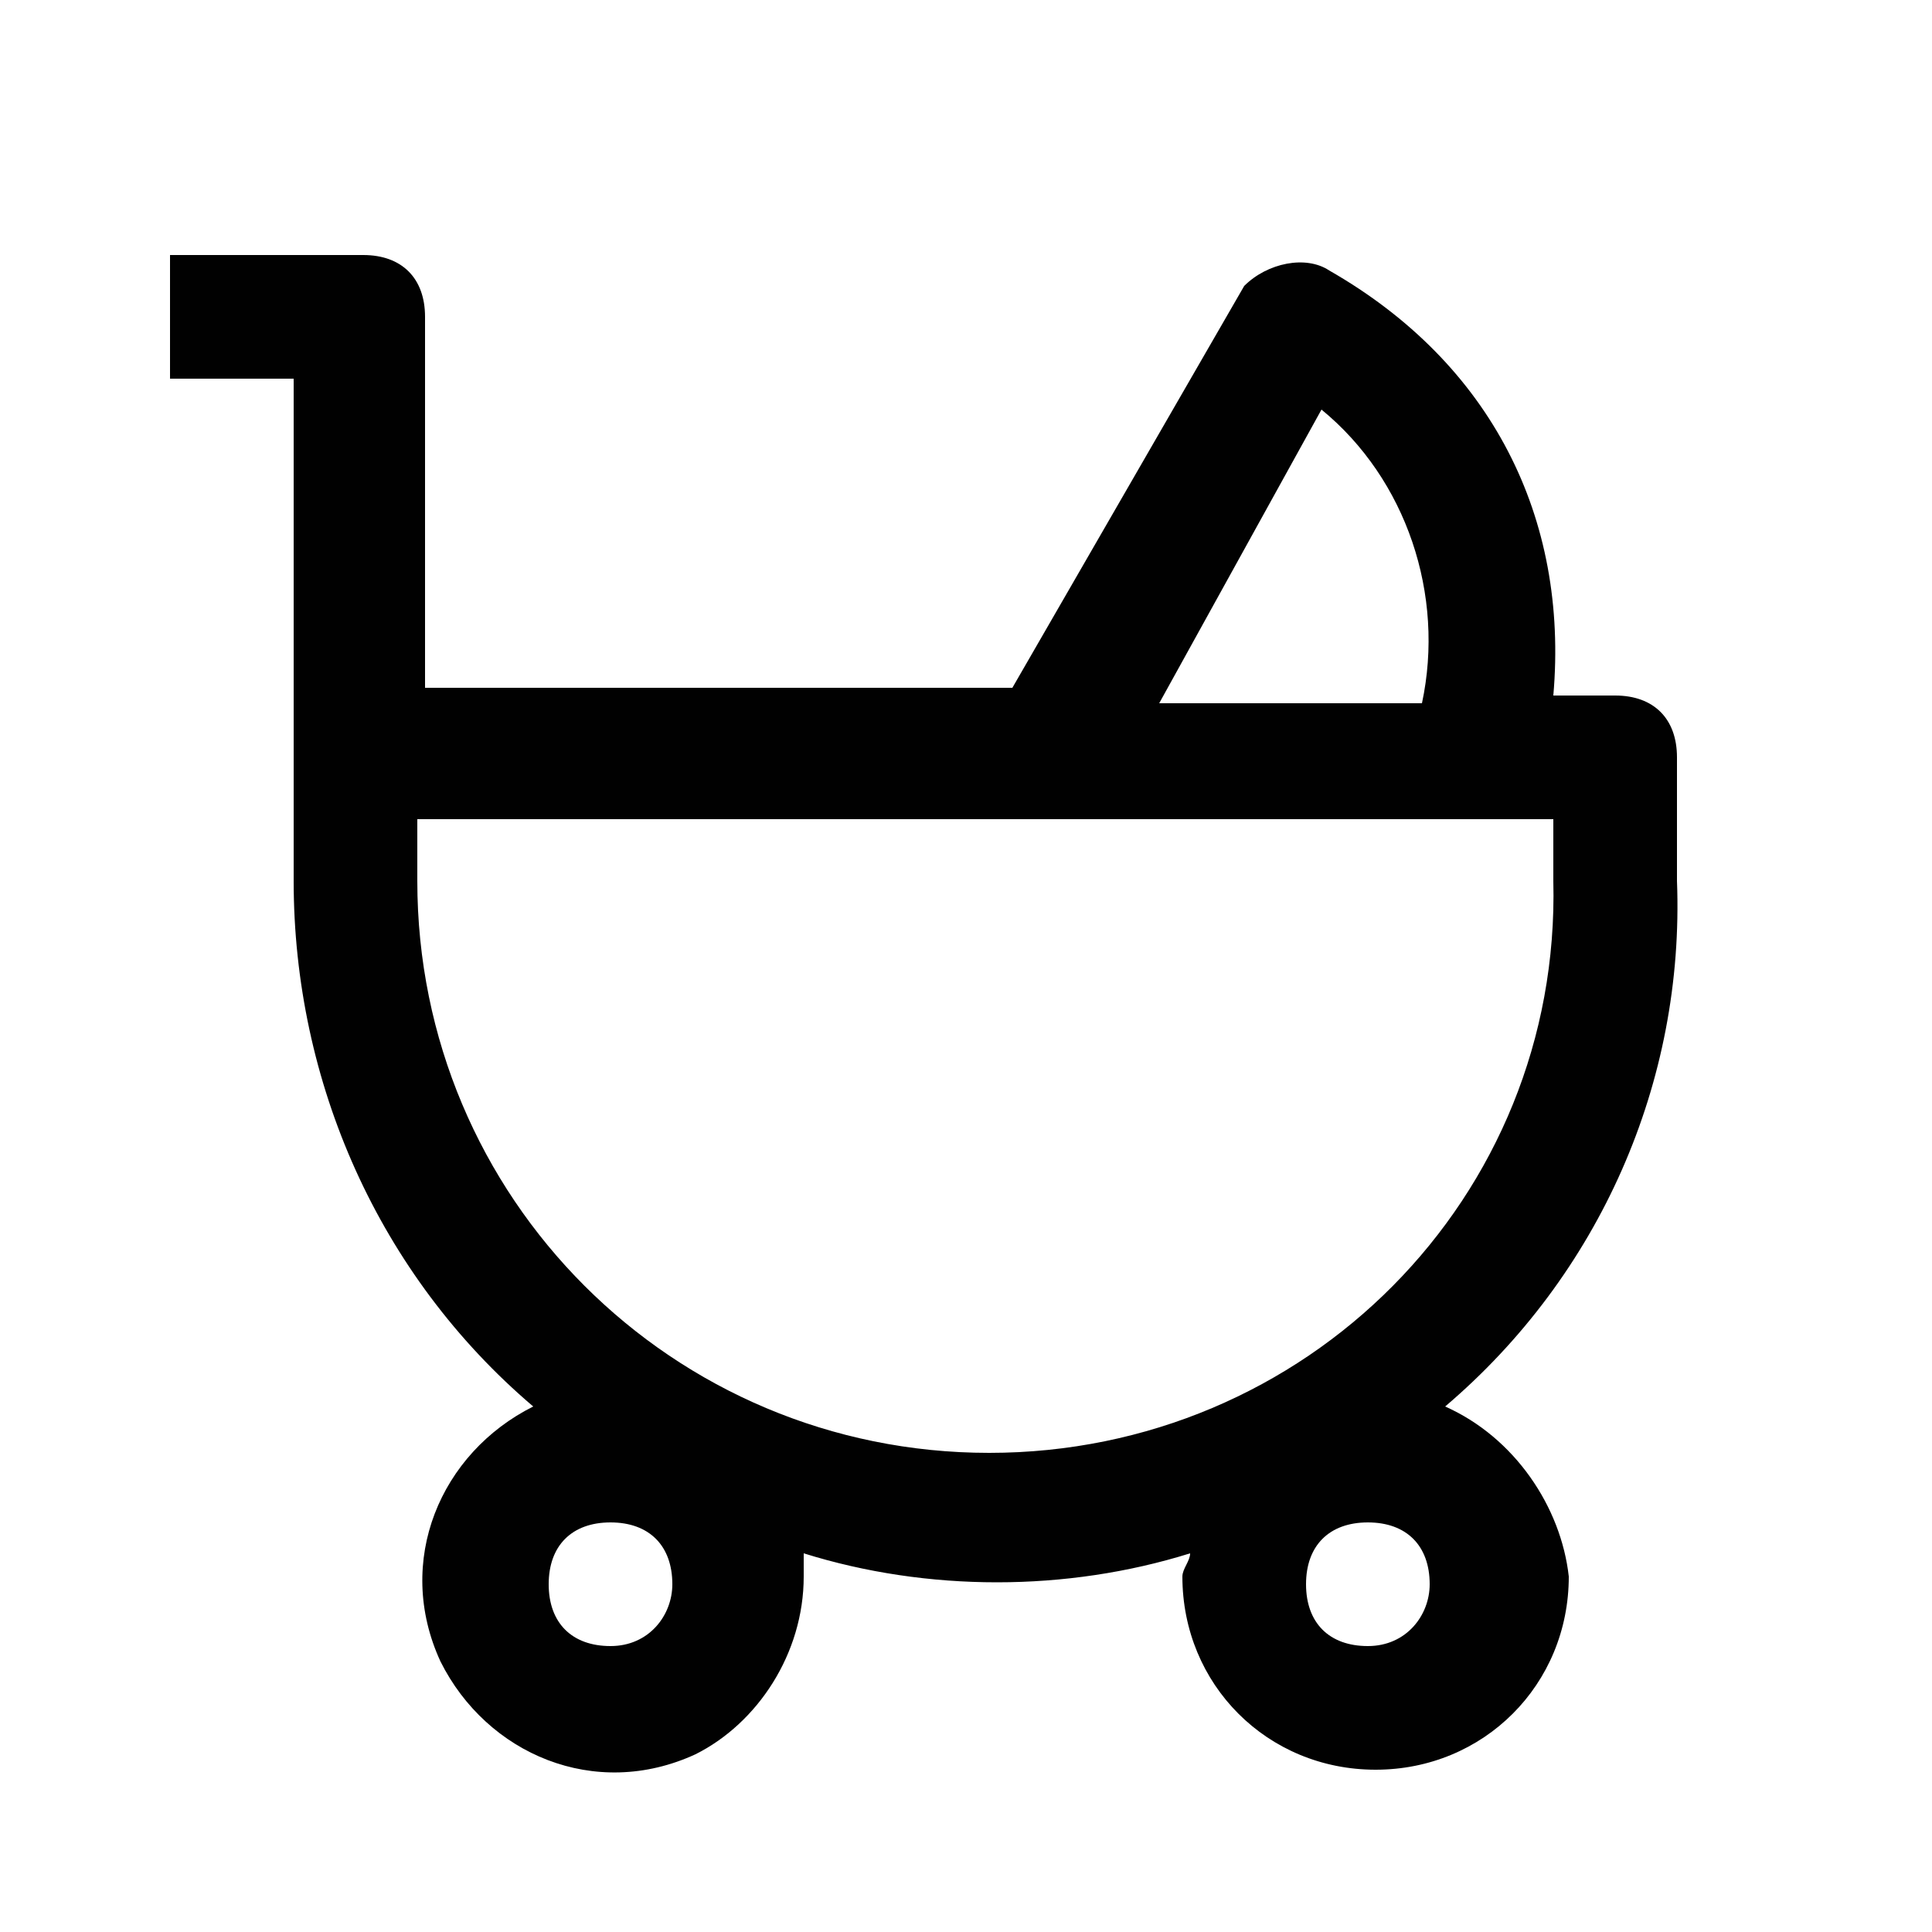 <?xml version="1.0" encoding="utf-8"?>
<!-- Generator: Adobe Illustrator 23.0.5, SVG Export Plug-In . SVG Version: 6.00 Build 0)  -->
<svg version="1.1" id="Layer_1" xmlns="http://www.w3.org/2000/svg" xmlns:xlink="http://www.w3.org/1999/xlink" x="0px" y="0px"
	 viewBox="0 0 25 25" style="enable-background:new 0 0 25 25;" xml:space="preserve">
<style type="text/css">
	.st0{fill:#010101;}
</style>
<g>
	<g>
		<path class="st0" d="M18.7,18.2c2-1.7,3.1-4.2,3-6.8V9.8c0-0.5-0.3-0.8-0.8-0.8h-0.8c0.2-2.3-0.8-4.3-2.9-5.5
			c-0.3-0.2-0.8-0.1-1.1,0.2l-3,5.2H5.5V4.1c0-0.5-0.3-0.8-0.8-0.8H2.2v1.6h1.6v6.5c0,2.6,1.1,5.1,3.1,6.8c-1.2,0.6-1.8,2-1.2,3.3
			c0.6,1.2,2,1.8,3.3,1.2c0.8-0.4,1.4-1.3,1.4-2.3c0-0.1,0-0.2,0-0.3c1.6,0.5,3.4,0.5,5,0c0,0.1-0.1,0.2-0.1,0.3
			c0,1.4,1.1,2.5,2.5,2.5c1.4,0,2.5-1.1,2.5-2.5C20.2,19.5,19.6,18.6,18.7,18.2z M17.1,5.3c1.1,0.9,1.6,2.4,1.3,3.8H15L17.1,5.3z
			 M7.9,21.3c-0.5,0-0.8-0.3-0.8-0.8s0.3-0.8,0.8-0.8s0.8,0.3,0.8,0.8C8.7,20.9,8.4,21.3,7.9,21.3z M12.8,18.8
			c-4.1,0-7.4-3.3-7.4-7.4v-0.8h14.7v0.8C20.2,15.5,16.9,18.8,12.8,18.8z M17.7,21.3c-0.5,0-0.8-0.3-0.8-0.8s0.3-0.8,0.8-0.8
			s0.8,0.3,0.8,0.8C18.5,20.9,18.2,21.3,17.7,21.3z"/>
	</g>
</g>
</svg>
